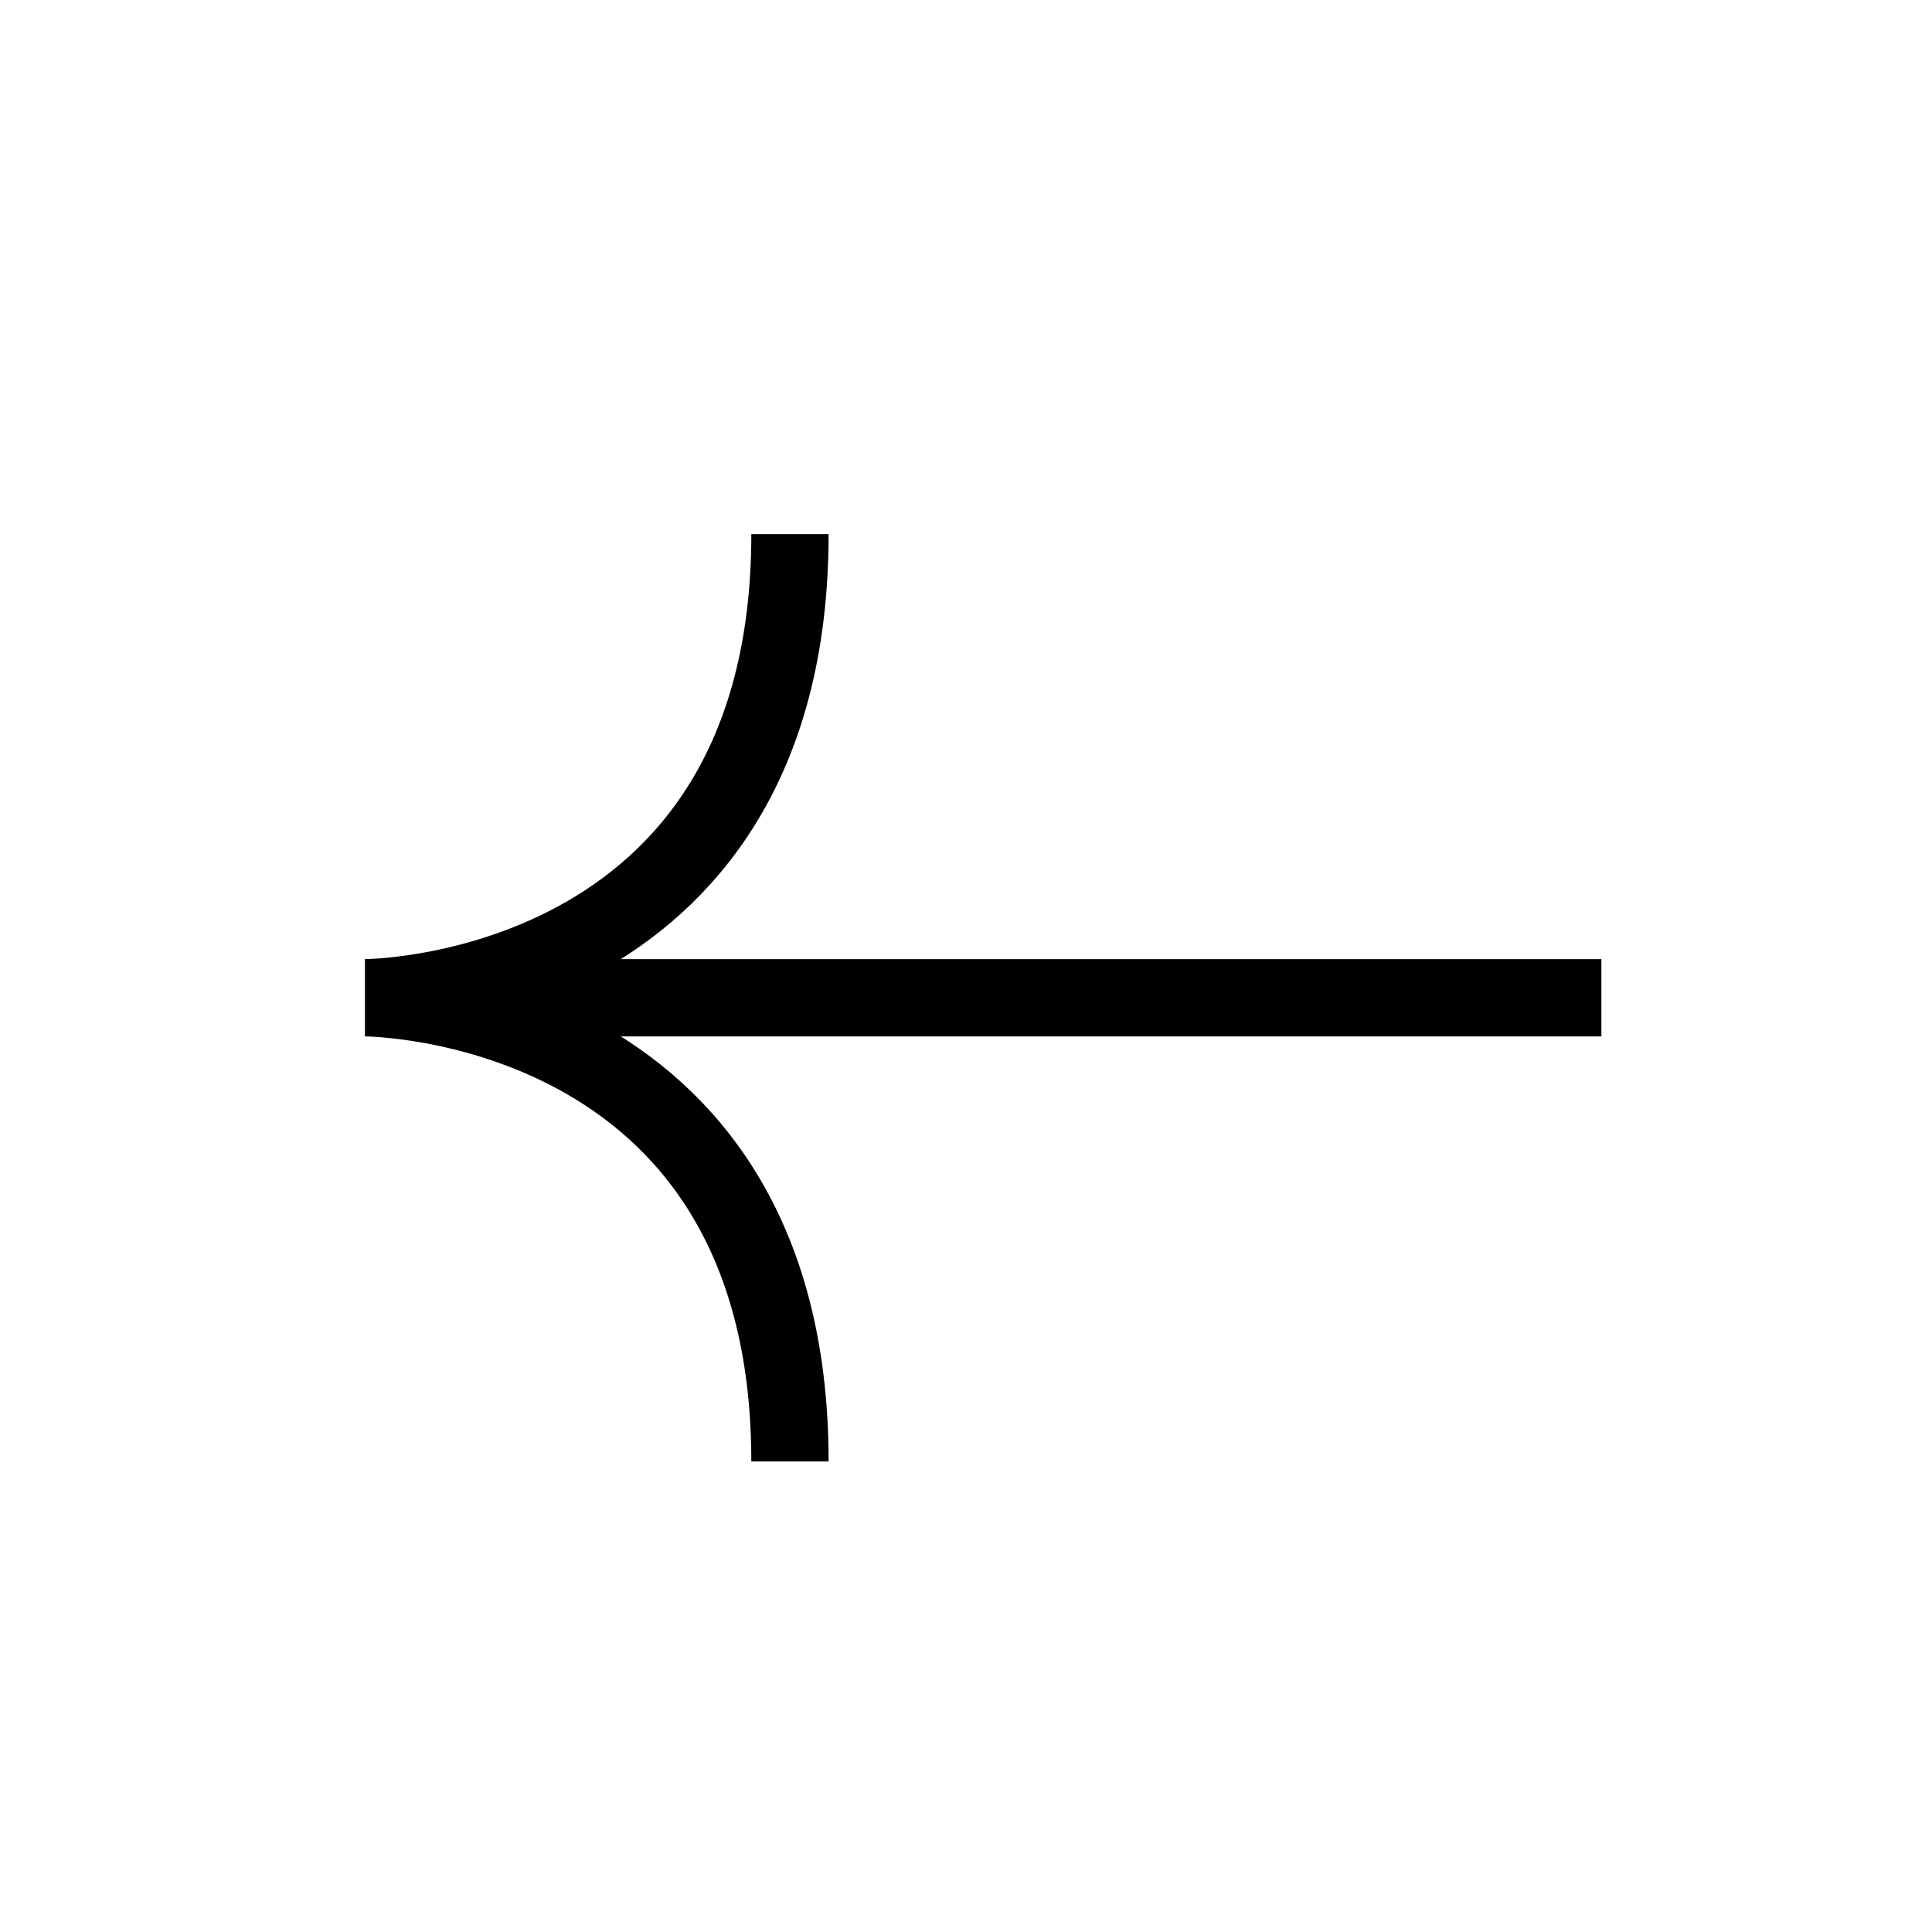 <svg width="25" height="25" viewBox="0 0 25 25" fill="none" xmlns="http://www.w3.org/2000/svg">
<path d="M10.222 18.911C10.222 12.911 4.722 12.911 4.722 12.911M4.722 12.911C4.722 12.911 10.222 12.911 10.222 6.911M4.722 12.911H20.722" stroke="black" stroke-linejoin="bevel"/>
</svg>
